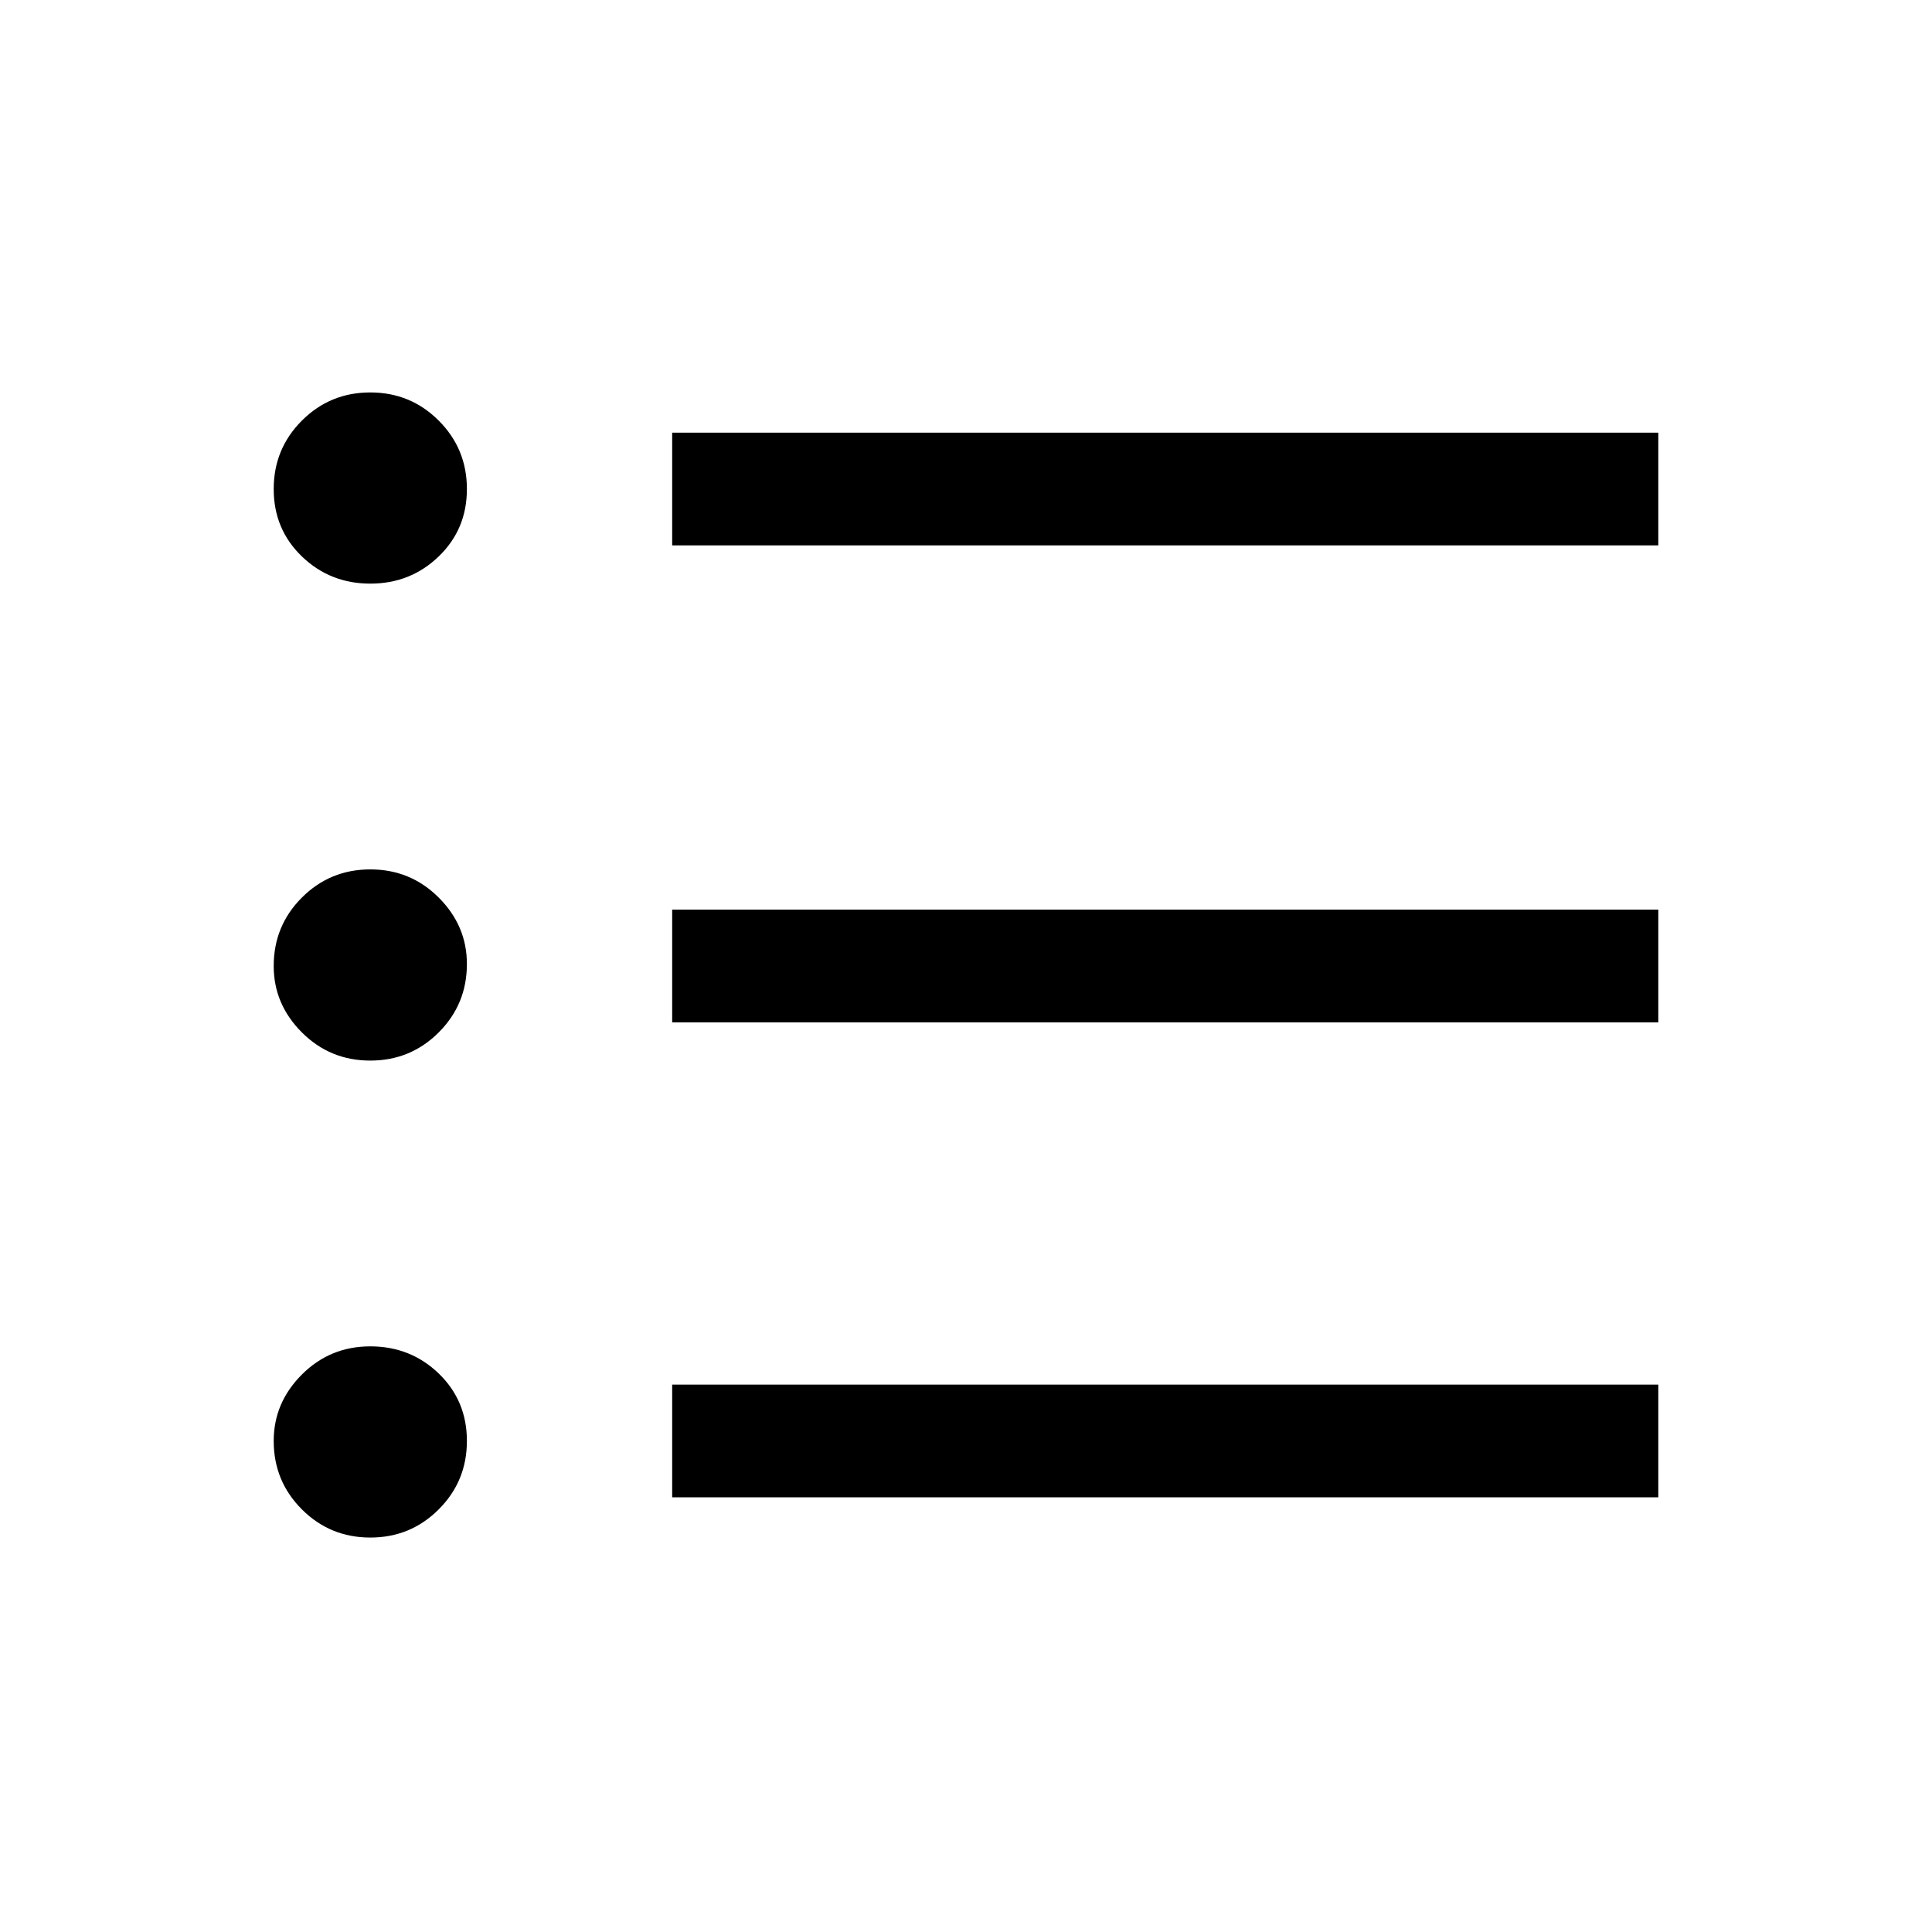 <svg xmlns="http://www.w3.org/2000/svg" height="24" width="24"><path d="M4.6 13.175Q4.1 13.175 3.75 12.825Q3.4 12.475 3.4 12Q3.4 11.5 3.75 11.15Q4.1 10.8 4.6 10.8Q5.1 10.8 5.45 11.15Q5.8 11.5 5.8 11.975Q5.8 12.475 5.45 12.825Q5.1 13.175 4.6 13.175ZM4.6 7.25Q4.1 7.25 3.75 6.912Q3.4 6.575 3.4 6.075Q3.4 5.575 3.75 5.225Q4.1 4.875 4.6 4.875Q5.1 4.875 5.45 5.225Q5.8 5.575 5.8 6.075Q5.8 6.575 5.45 6.912Q5.1 7.25 4.6 7.25ZM4.6 19.1Q4.1 19.1 3.75 18.75Q3.4 18.4 3.4 17.9Q3.4 17.425 3.75 17.075Q4.1 16.725 4.6 16.725Q5.1 16.725 5.45 17.062Q5.8 17.4 5.8 17.9Q5.8 18.4 5.45 18.75Q5.1 19.1 4.6 19.1ZM8.35 18.6V17.2H20.6V18.6ZM8.35 12.7V11.3H20.6V12.7ZM8.35 6.775V5.375H20.6V6.775Z"/></svg>